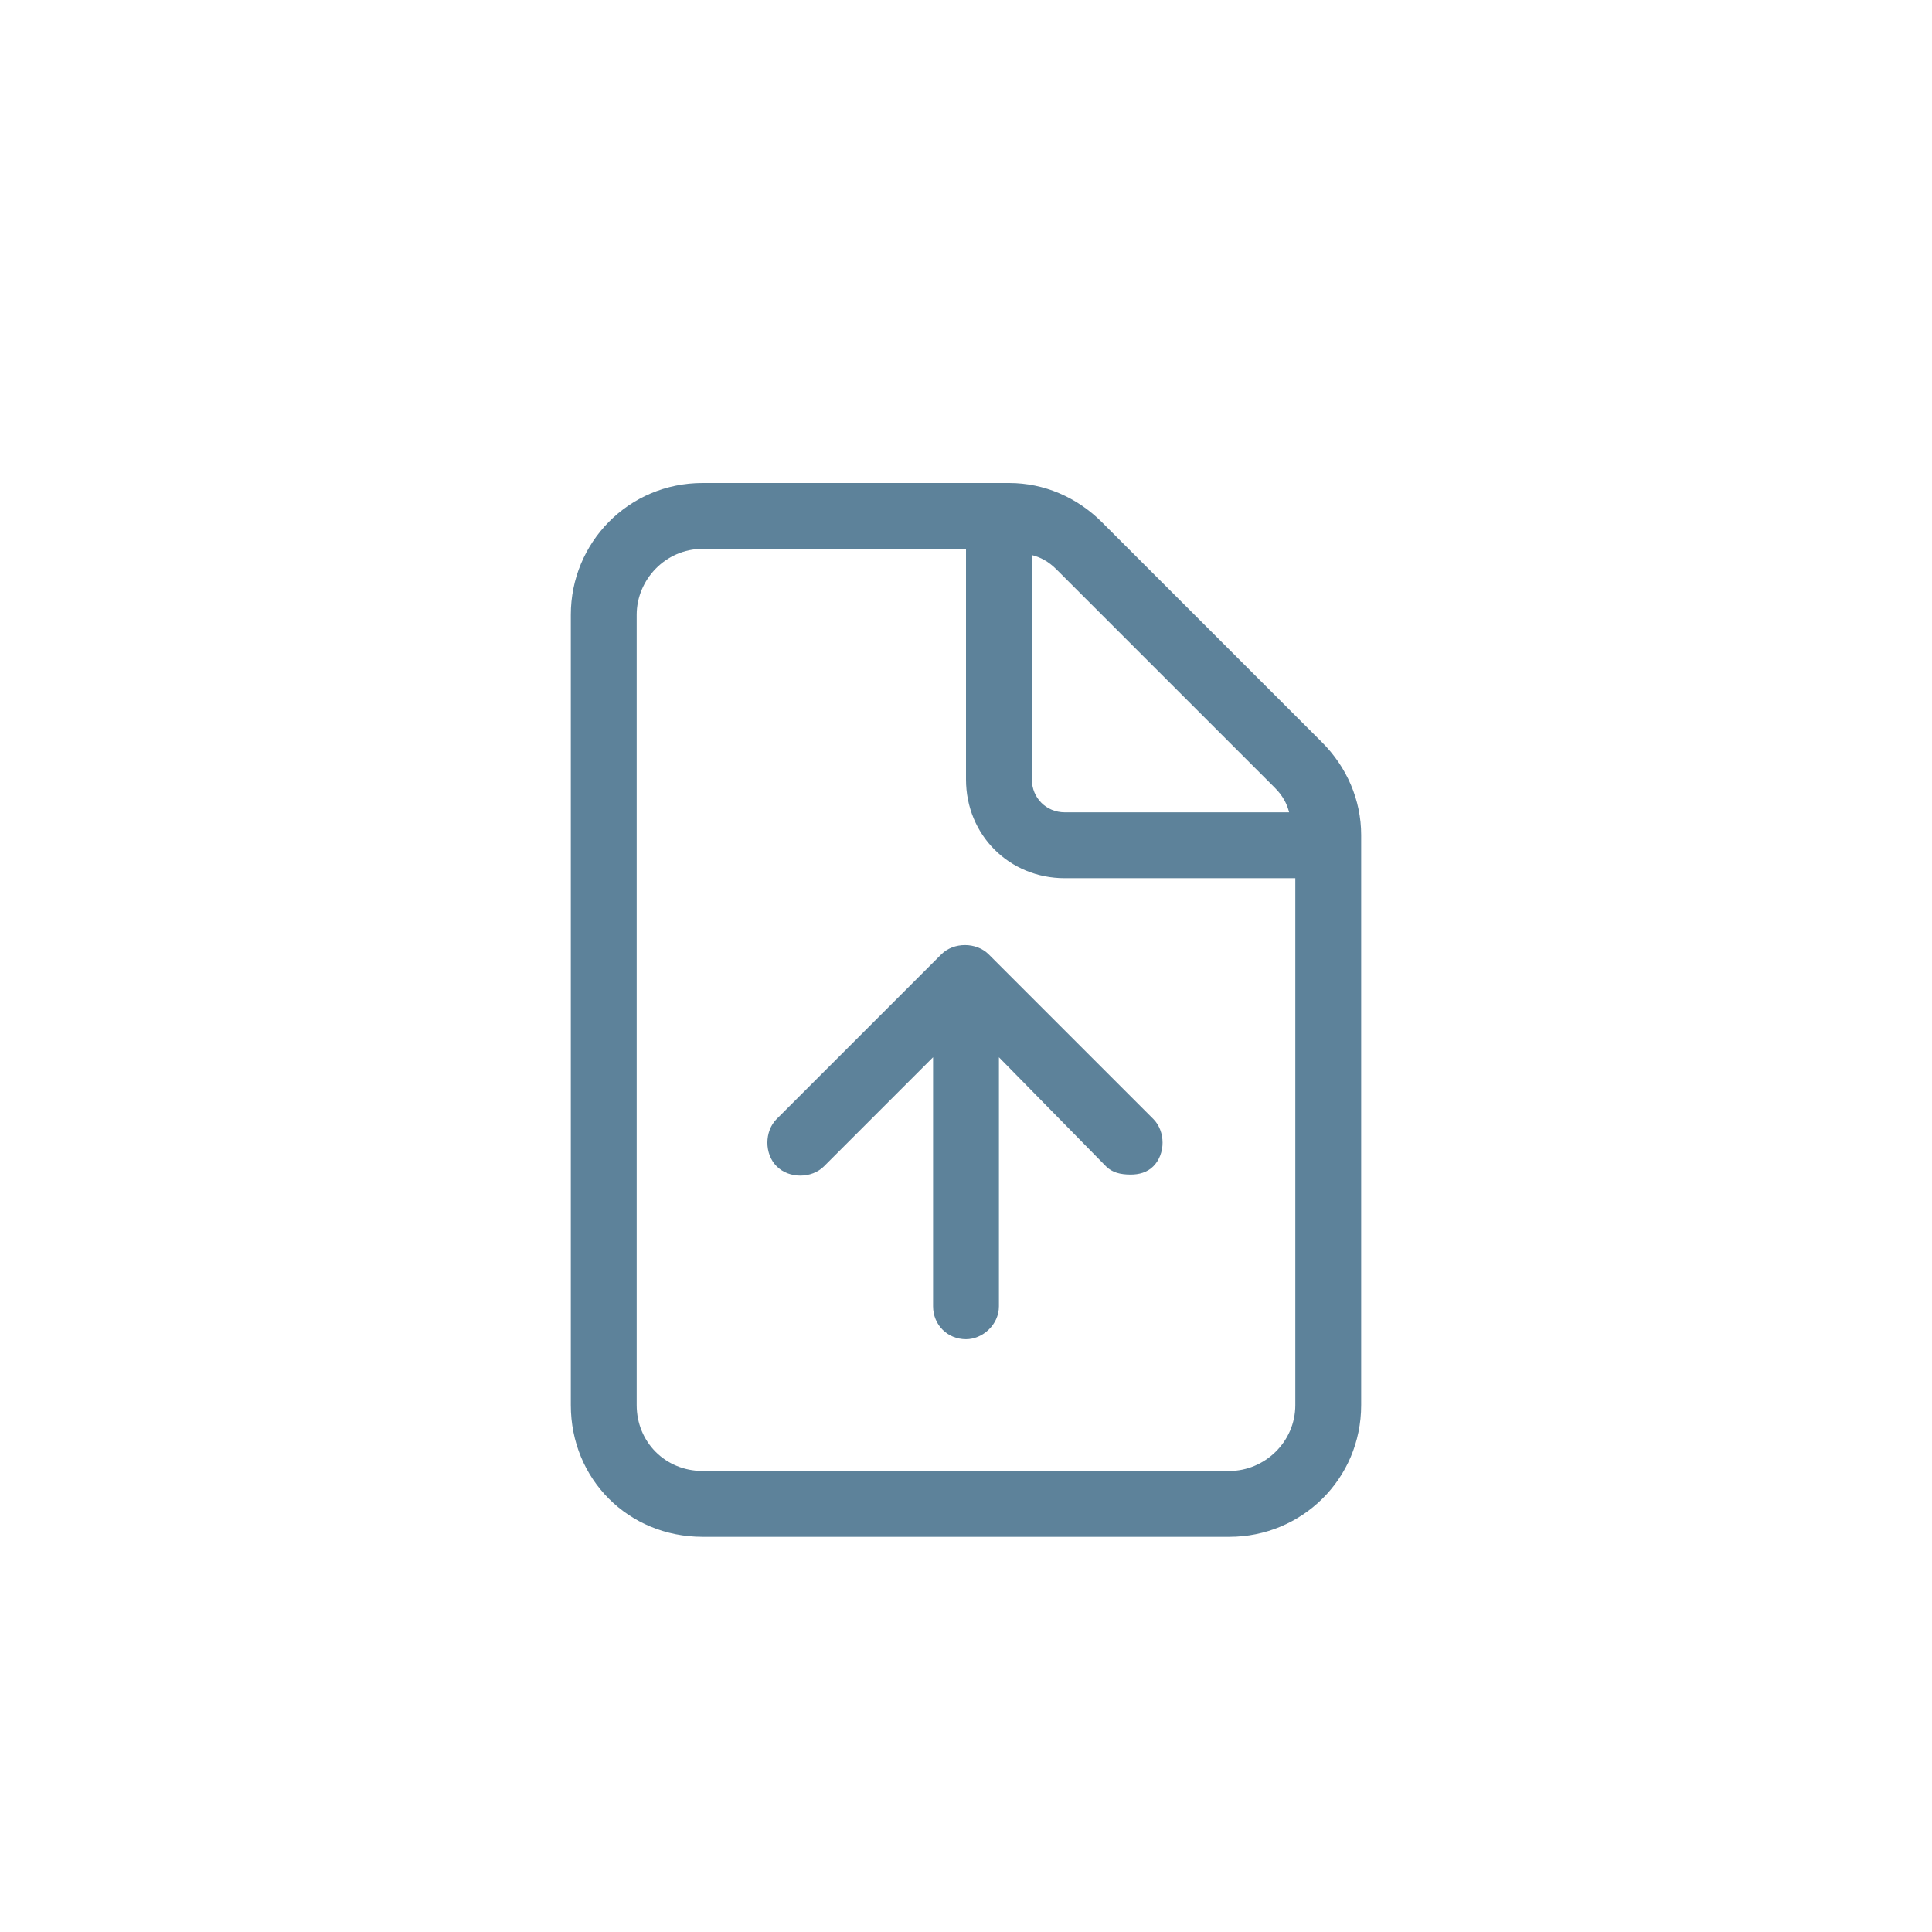 <svg width="44" height="44" viewBox="0 0 44 44" fill="none" xmlns="http://www.w3.org/2000/svg">
<path d="M30.109 16.906C30.672 17.469 31 18.219 31 19.016V32C31 33.688 29.641 35 28 35H16C14.312 35 13 33.688 13 32V14C13 12.359 14.312 11 16 11H22.984C23.781 11 24.531 11.328 25.094 11.891L30.109 16.906ZM23.5 12.641V17.75C23.5 18.172 23.828 18.5 24.25 18.5H29.359C29.312 18.312 29.219 18.125 29.031 17.938L24.062 12.969C23.875 12.781 23.688 12.688 23.5 12.641ZM29.5 32V20H24.25C22.984 20 22 19.016 22 17.75V12.5H16C15.156 12.5 14.5 13.203 14.5 14V32C14.5 32.844 15.156 33.5 16 33.5H28C28.797 33.5 29.5 32.844 29.5 32ZM21.438 21.734C21.719 21.453 22.234 21.453 22.516 21.734L26.266 25.484C26.547 25.766 26.547 26.281 26.266 26.562C26.125 26.703 25.938 26.75 25.75 26.75C25.516 26.75 25.328 26.703 25.188 26.562L22.75 24.078V29.75C22.75 30.172 22.375 30.5 22 30.5C21.578 30.5 21.25 30.172 21.25 29.75V24.078L18.766 26.562C18.484 26.844 17.969 26.844 17.688 26.562C17.406 26.281 17.406 25.766 17.688 25.484L21.438 21.734Z" fill="#5D829A"/>
</svg>
